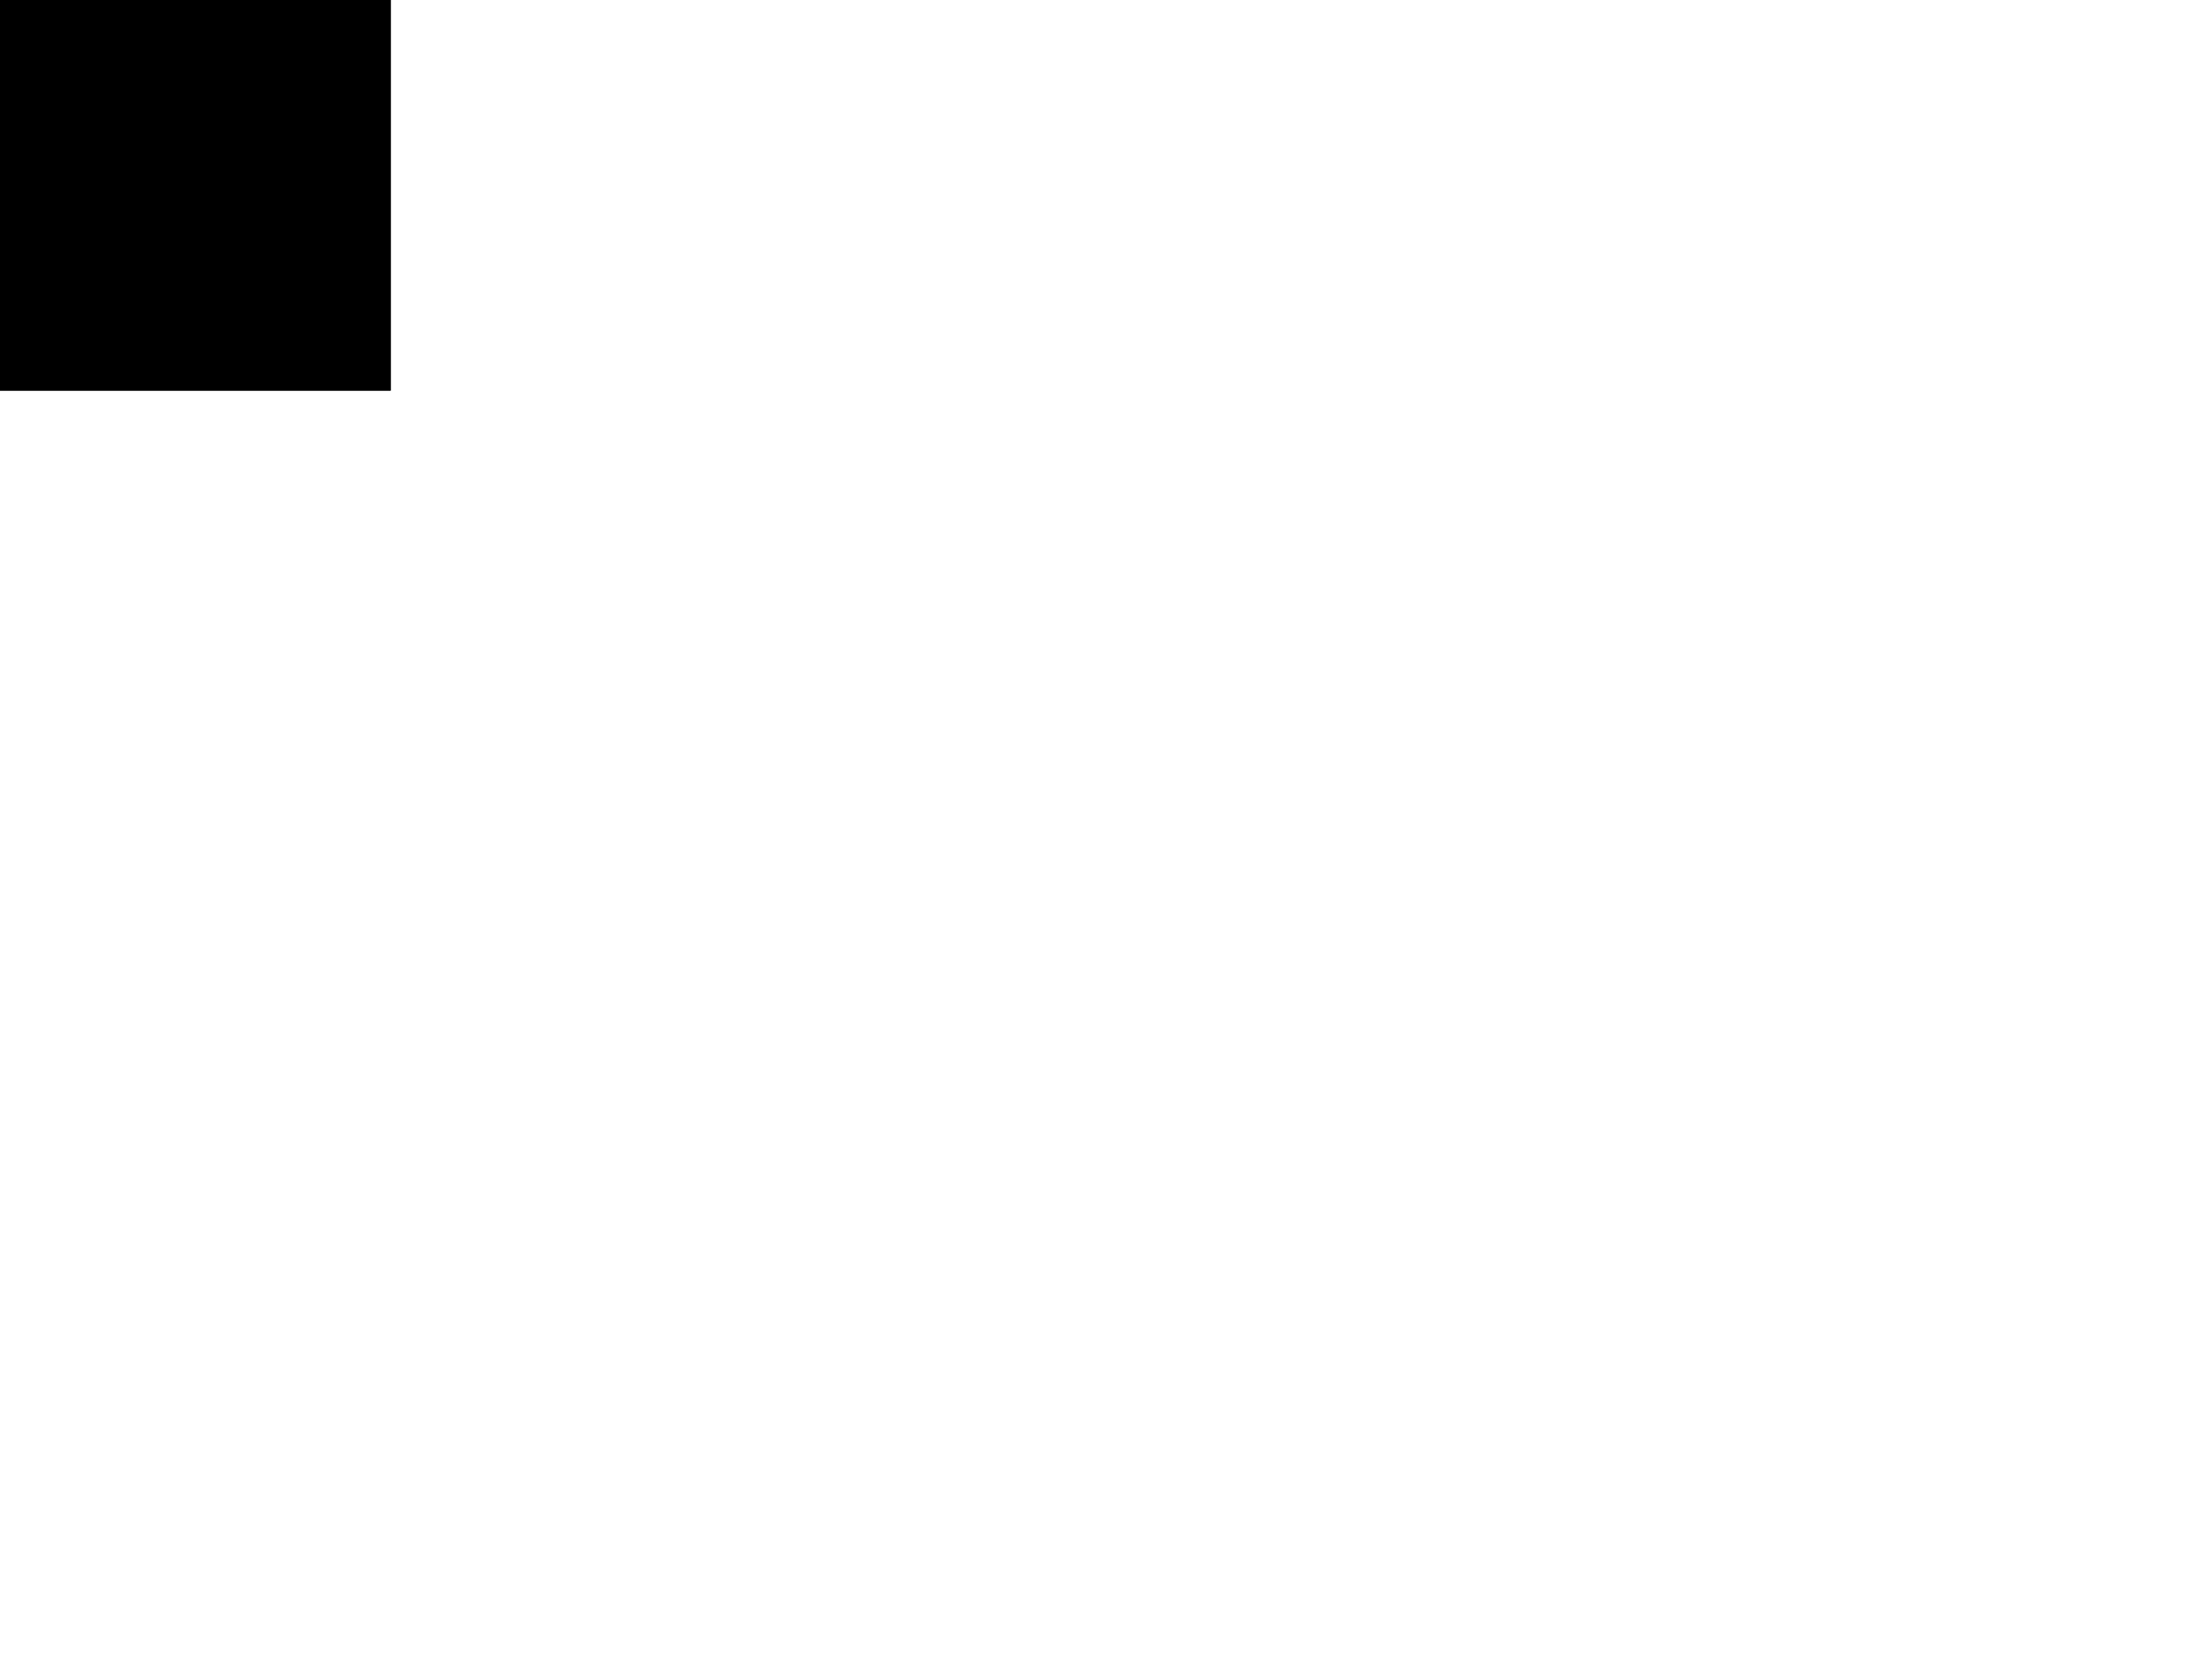 <!--the overall svg width is 360 and height is 360. By default anything
drawn between (200,70) and (width,height) will be visible -->
<svg width="560" height="430" version="1.1"
     xmlns="http://www.w3.org/2000/svg">
<rect id="s1" x="0.0" y="0.0" width="100" height="100" fill="rgb(0,0,0)" visibility="visible" >
<animate attributeType="xml" begin="0ms" dur="1250ms" attributeName="x" from="0.0" to="0.0" />
<animate attributeType="xml" begin="0ms" dur="1250ms" attributeName="y" from="0.0" to="0.0" />
<animate attributeType="xml" begin="0ms" dur="1250ms" attributeName="fill" from="rgb(0,0,0)" to="rgb(0,0,0)" />
<animate attributeType="xml" begin="0ms" dur="1250ms" attributeName="width" from="100" to="100"
 />
<animate attributeType="xml" begin="0ms" dur="1250ms" attributeName="height" from="100" to="100"
 />
<animate attributeType="xml" begin="1250ms" dur="1250ms" attributeName="x" from="0.0" to="0.0" />
<animate attributeType="xml" begin="1250ms" dur="1250ms" attributeName="y" from="0.0" to="0.0" />
<animate attributeType="xml" begin="1250ms" dur="1250ms" attributeName="fill" from="rgb(0,0,0)" to="rgb(0,0,0)" />
<animate attributeType="xml" begin="1250ms" dur="1250ms" attributeName="width" from="100" to="100"
 />
<animate attributeType="xml" begin="1250ms" dur="1250ms" attributeName="height" from="100" to="100"
 />
</rect>
<rect id="s2" x="0.0" y="0.0" width="100" height="100" fill="rgb(0,0,0)" visibility="visible" >
<animate attributeType="xml" begin="0ms" dur="1250ms" attributeName="x" from="0.0" to="0.0" />
<animate attributeType="xml" begin="0ms" dur="1250ms" attributeName="y" from="0.0" to="0.0" />
<animate attributeType="xml" begin="0ms" dur="1250ms" attributeName="fill" from="rgb(0,0,0)" to="rgb(255,0,0)" />
<animate attributeType="xml" begin="0ms" dur="1250ms" attributeName="width" from="100" to="100"
 />
<animate attributeType="xml" begin="0ms" dur="1250ms" attributeName="height" from="100" to="100"
 />
<animate attributeType="xml" begin="1250ms" dur="1250ms" attributeName="x" from="0.0" to="50.0" />
<animate attributeType="xml" begin="1250ms" dur="1250ms" attributeName="y" from="0.0" to="50.0" />
<animate attributeType="xml" begin="1250ms" dur="1250ms" attributeName="fill" from="rgb(0,0,0)" to="rgb(0,0,0)" />
<animate attributeType="xml" begin="1250ms" dur="1250ms" attributeName="width" from="100" to="100"
 />
<animate attributeType="xml" begin="1250ms" dur="1250ms" attributeName="height" from="100" to="100"
 />
</rect>
</svg>